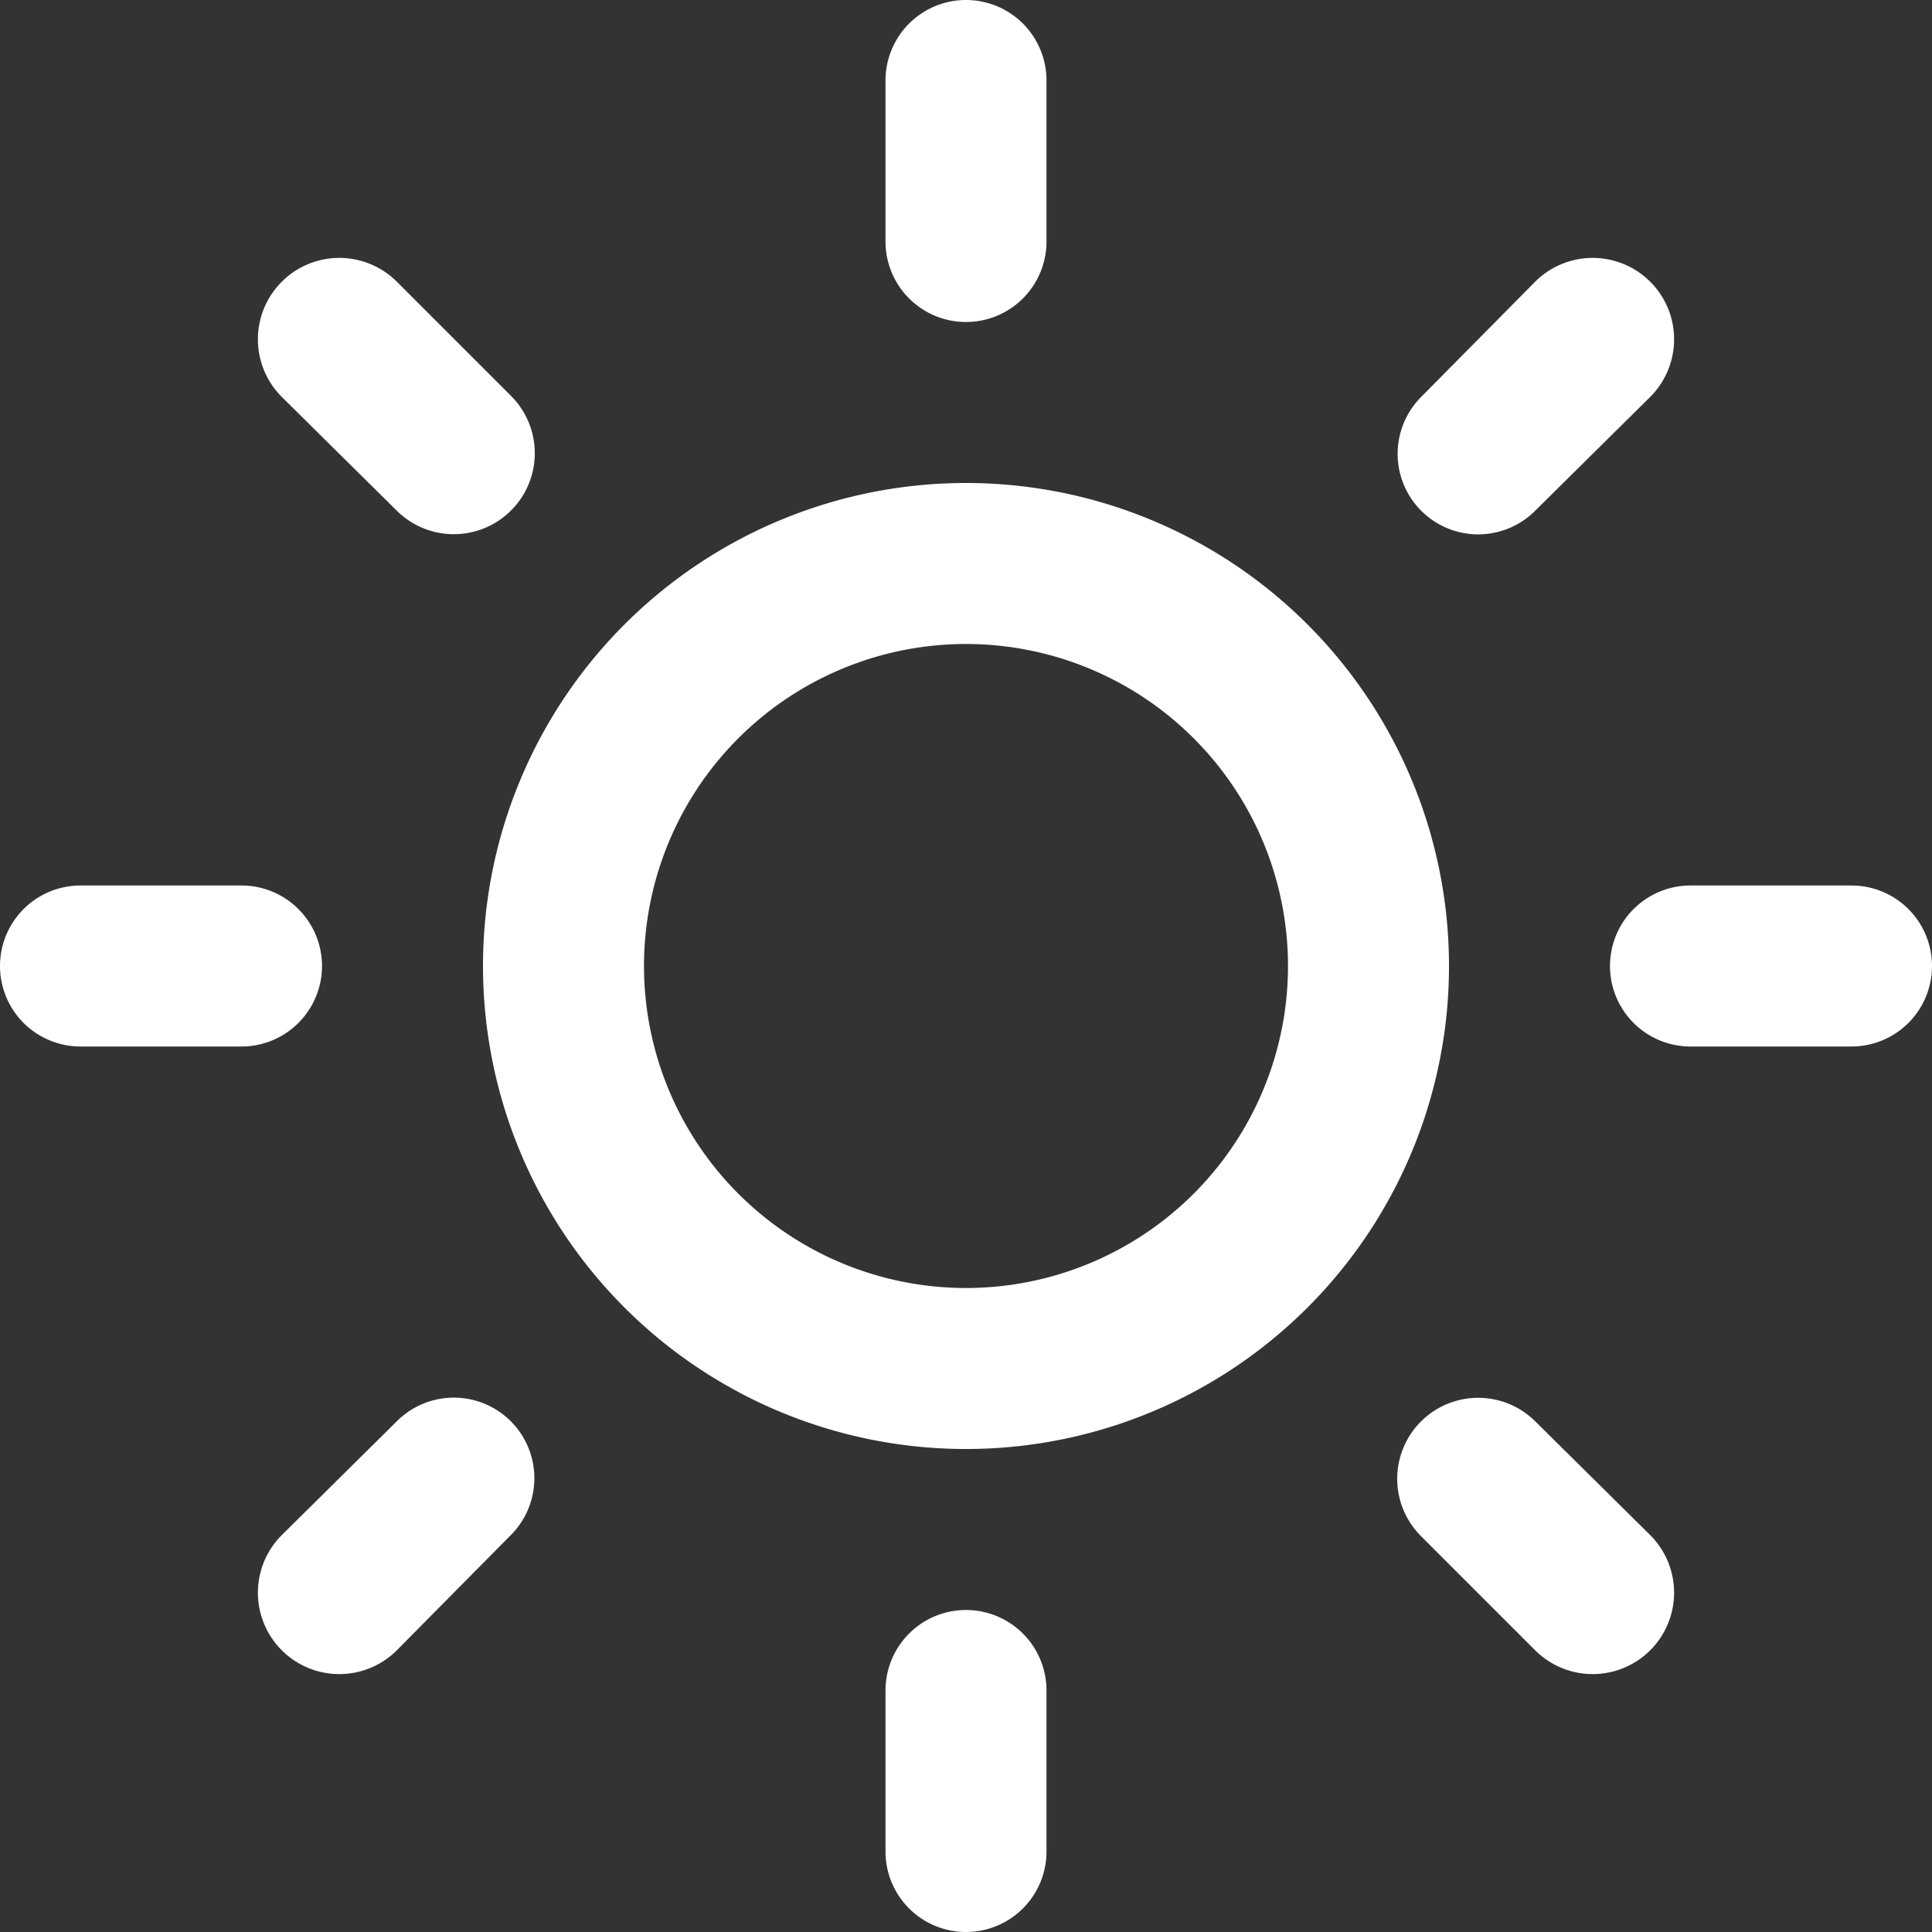 <svg id="Layer_1" data-name="Layer 1" xmlns="http://www.w3.org/2000/svg" viewBox="0 0 48 48"><rect x="0" y="0" width="48" height="48" fill="#333333" stroke="none"/><defs><style>.cls-1{fill:#fff;}</style></defs><title>sereno</title><path class="cls-1" d="M46,26H42a2,2,0,0,1,0-4h4A2,2,0,0,1,46,26ZM38.14,12.69a2,2,0,1,1-2.83-2.83L38.14,7A2,2,0,1,1,41,9.86ZM24,36A12,12,0,1,1,36,24,12,12,0,0,1,24,36Zm0-20a8,8,0,1,0,8,8A8,8,0,0,0,24,16Zm0-8a2,2,0,0,1-2-2V2a2,2,0,0,1,4,0V6A2,2,0,0,1,24,8ZM9.86,12.69L7,9.86A2,2,0,0,1,9.86,7l2.83,2.83a2,2,0,1,1-2.83,2.86h0ZM8,24a2,2,0,0,1-2,2H2a2,2,0,0,1,0-4H6A2,2,0,0,1,8,24ZM9.86,35.31a2,2,0,0,1,2.83,2.83h0L9.86,41A2,2,0,1,1,7,38.14ZM24,40a2,2,0,0,1,2,2v4a2,2,0,0,1-4,0V42A2,2,0,0,1,24,40Zm14.14-4.69L41,38.14A2,2,0,0,1,38.14,41l-2.83-2.83A2,2,0,0,1,38.14,35.31Z"/></svg>
